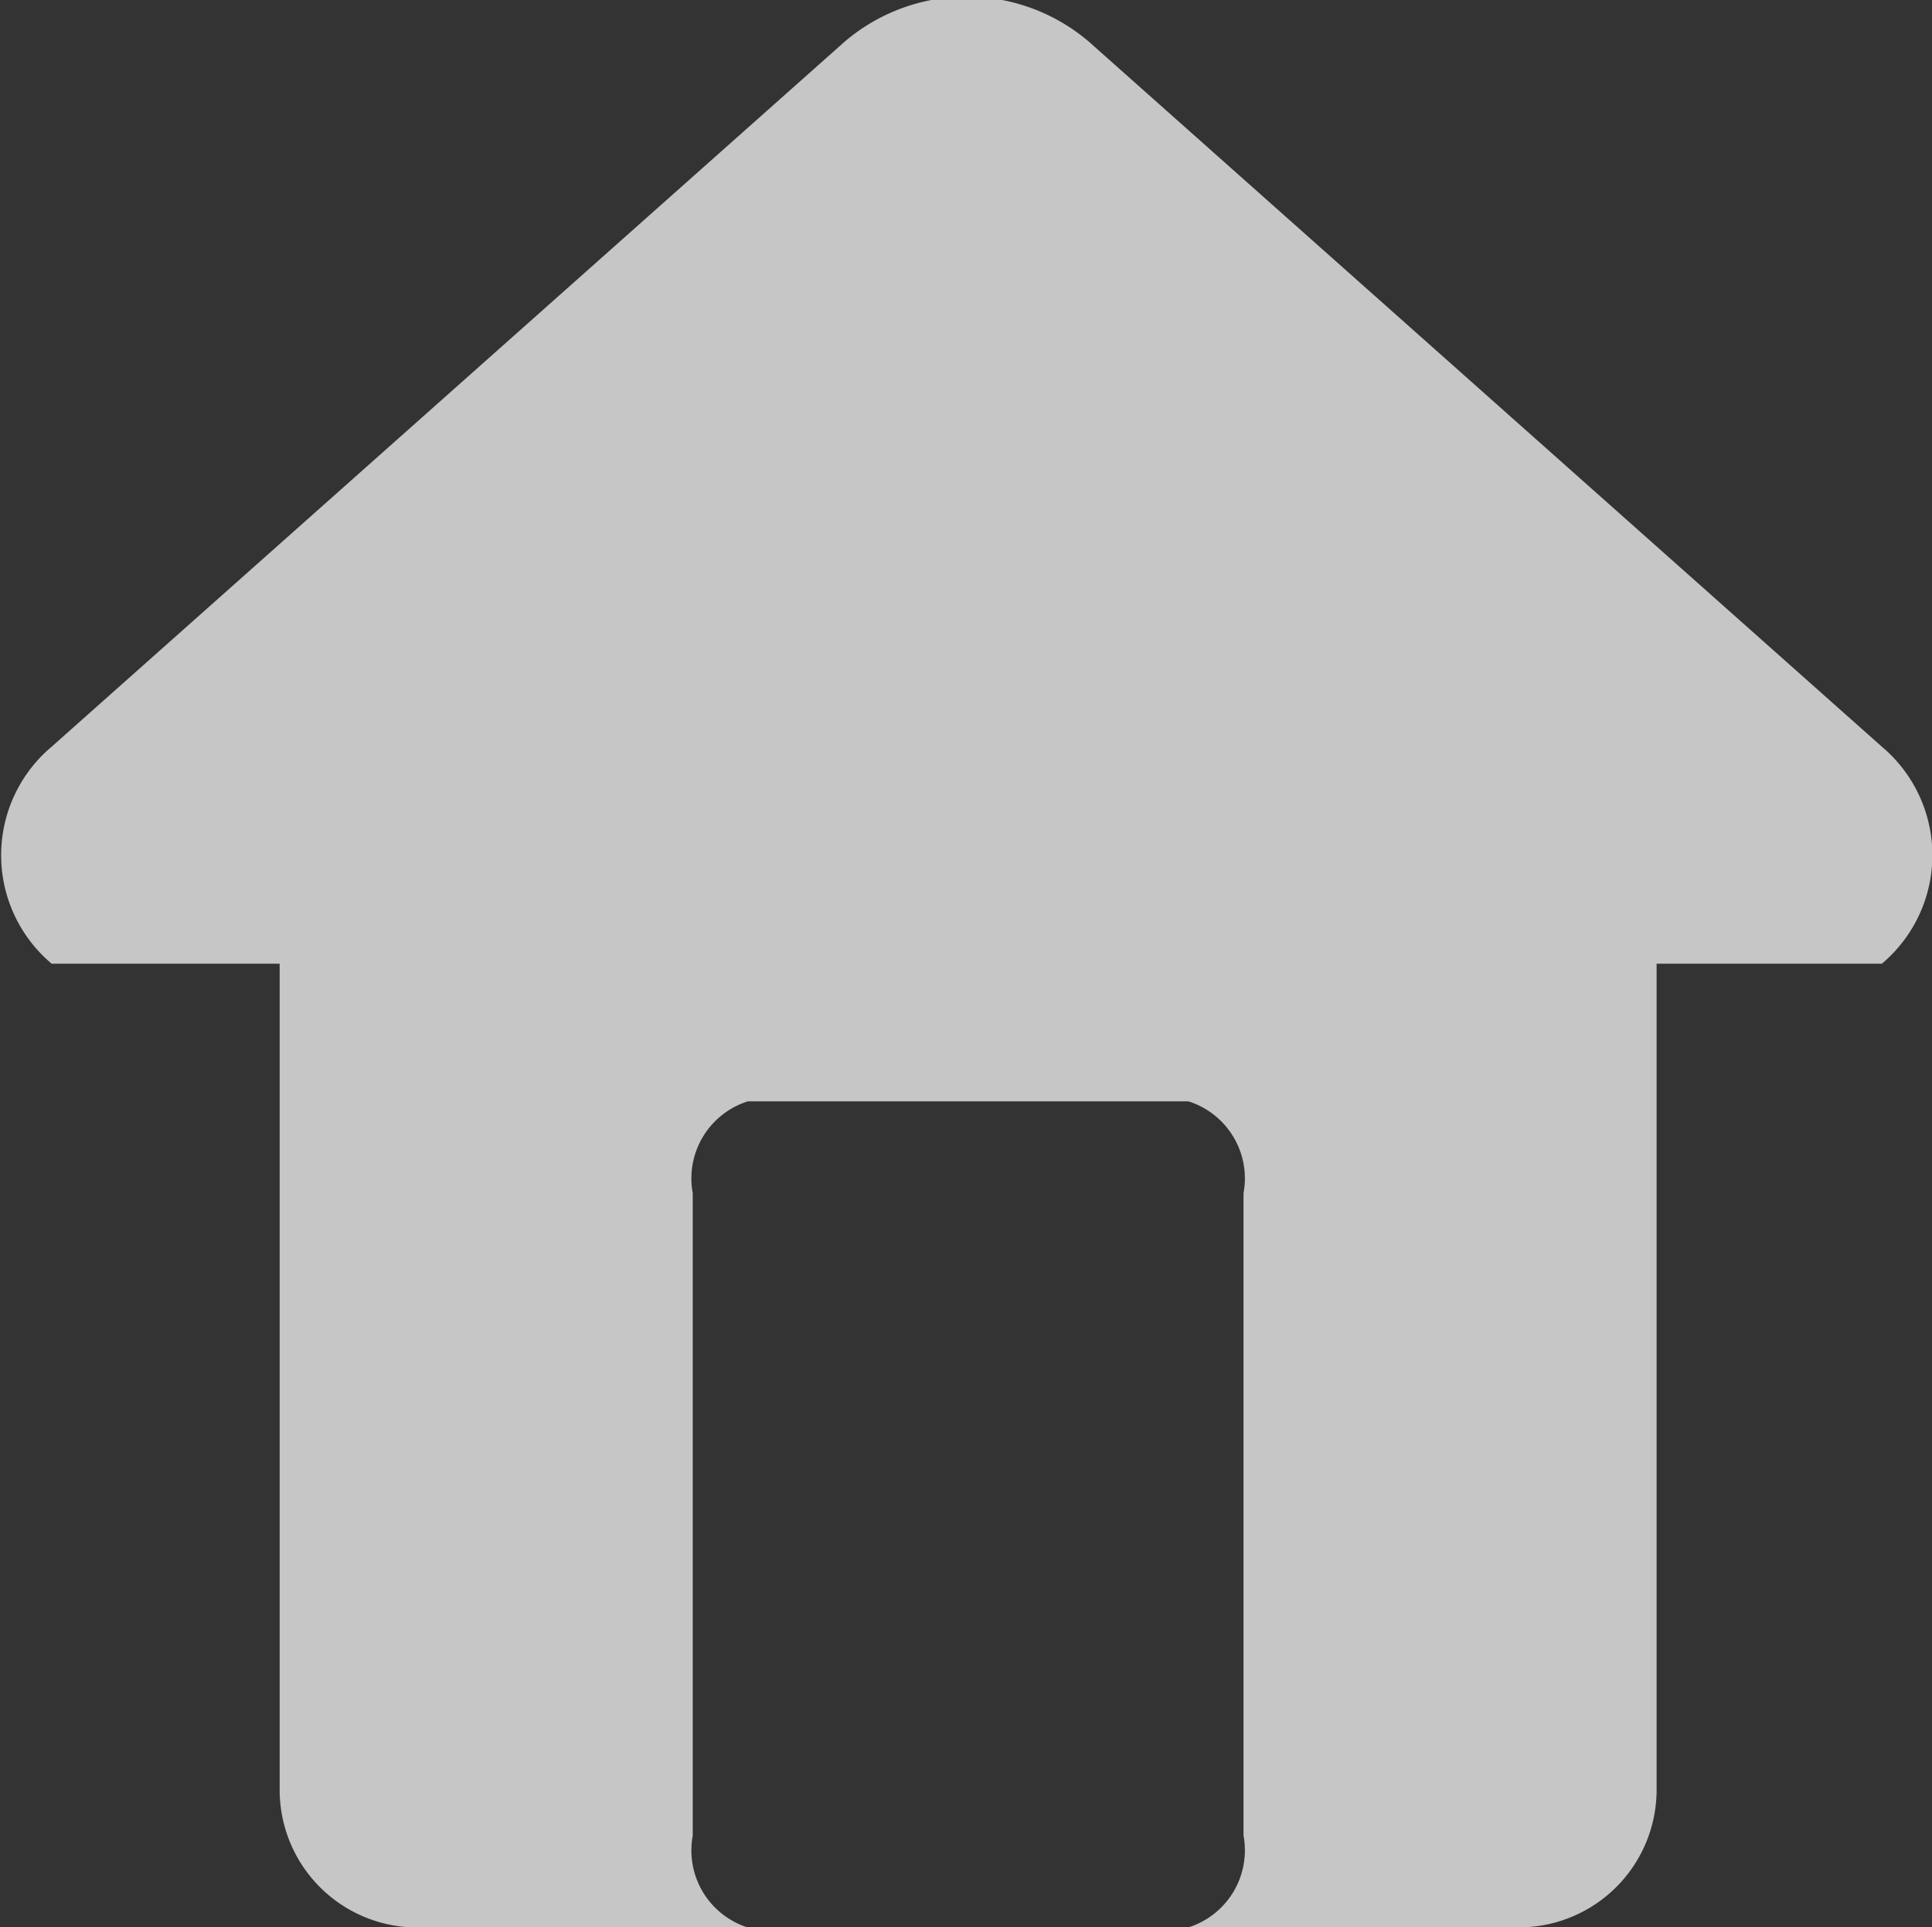 <svg xmlns="http://www.w3.org/2000/svg" width="14.031" height="14" viewBox="0 0 14.031 14">
  <rect x="0" y="0" width="14.031" height="14" fill="#333333" stroke="none"/>
<defs>
    <style>
      .cls-1 {
        fill: #fff;
        fill-rule: evenodd;
        opacity: 0.72;
      }
    </style>
  </defs>
  <path id="返回办公平台" class="cls-1" d="M961.636,32H960v6a1,1,0,0,1-1,1h-2.4a0.587,0.587,0,0,0,.4-0.667V33.667A0.587,0.587,0,0,0,956.6,33h-3.2a0.587,0.587,0,0,0-.4.667v4.667a0.587,0.587,0,0,0,.4.667H951a1,1,0,0,1-1-1V32h-1.656a1.03,1.03,0,0,1,0-1.576l5.76-5.122a1.366,1.366,0,0,1,1.772,0l5.76,5.122A1.03,1.03,0,0,1,961.636,32Z" transform="translate(-947.969 -25)"/>
</svg>
